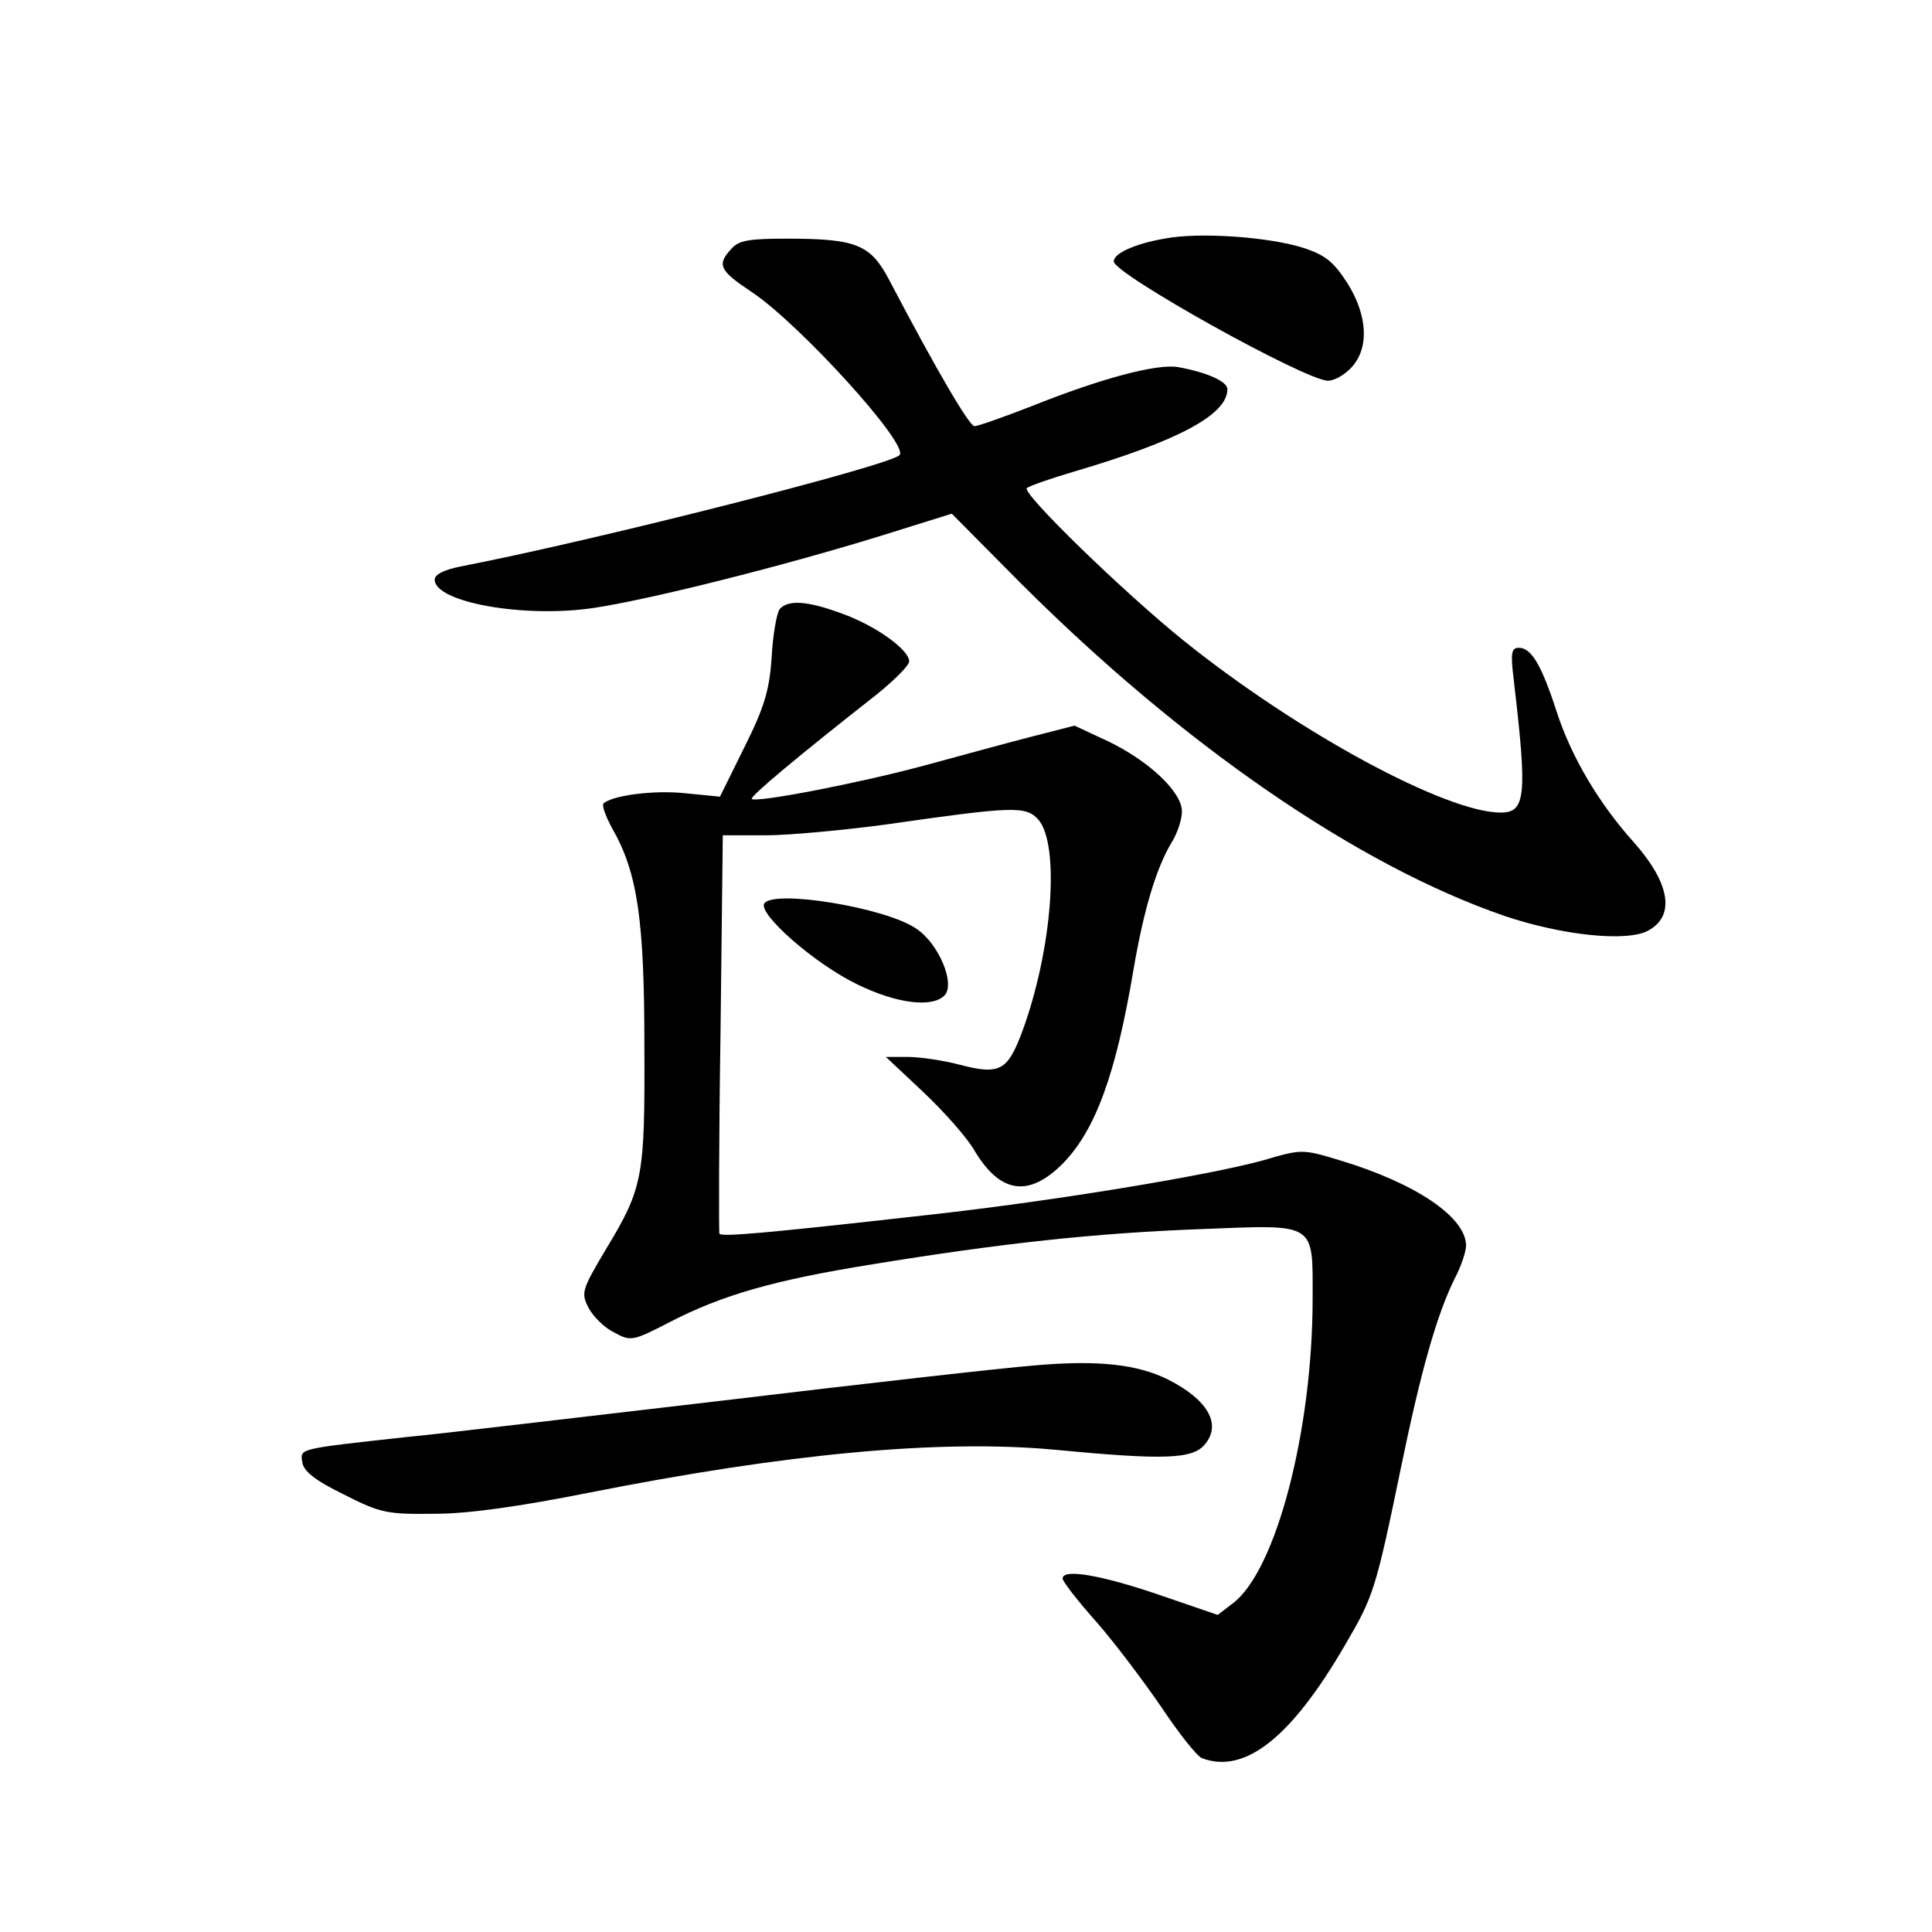<?xml version="1.0" standalone="no"?>
<!DOCTYPE svg PUBLIC "-//W3C//DTD SVG 20010904//EN"
 "http://www.w3.org/TR/2001/REC-SVG-20010904/DTD/svg10.dtd">
<svg version="1.0" xmlns="http://www.w3.org/2000/svg"
 width="340pt" height="340pt" viewBox="0 0 340 340"
 preserveAspectRatio="xMidYMid meet">
<g transform="translate(0,340) scale(0.1,-0.1)"
fill="#000000" stroke="none">
<path d="M2049 2980 c-52 -9 -89 -26 -89 -40 0 -22 338 -210 377 -210 11 0 29
10 41 23 32 34 29 92 -7 149 -24 37 -38 49 -78 62 -60 19 -183 28 -244 16z"/>
<path d="M1287 2962 c-26 -28 -21 -38 36 -76 83 -55 278 -269 260 -287 -19
-19 -544 -152 -773 -196 -29 -6 -45 -14 -45 -23 0 -40 157 -68 279 -50 95 14
328 72 506 127 l125 39 120 -121 c285 -285 594 -498 853 -587 101 -34 214 -46
252 -26 49 26 39 84 -25 156 -61 68 -110 150 -136 231 -26 80 -44 111 -66 111
-13 0 -15 -8 -9 -57 24 -204 21 -233 -23 -233 -96 0 -355 140 -556 301 -107
86 -287 261 -278 270 5 4 42 17 83 29 183 54 270 100 270 145 0 14 -37 30 -87
39 -37 6 -133 -19 -258 -69 -49 -19 -94 -35 -100 -35 -9 0 -65 95 -150 257
-33 63 -58 73 -181 73 -66 0 -84 -3 -97 -18z"/>
<path d="M1372 2328 c-5 -7 -12 -45 -14 -85 -4 -58 -13 -88 -48 -158 l-43 -87
-61 6 c-56 6 -129 -4 -144 -18 -3 -4 4 -23 16 -45 44 -77 56 -161 56 -381 1
-232 -2 -250 -68 -359 -42 -71 -44 -76 -30 -103 8 -15 28 -35 45 -43 29 -16
33 -15 97 18 93 48 183 74 357 102 227 37 392 55 579 62 204 8 196 13 196
-122 0 -234 -65 -481 -141 -537 l-26 -20 -105 36 c-100 34 -168 46 -168 28 0
-5 27 -40 61 -78 33 -38 84 -106 114 -150 30 -45 61 -84 70 -88 76 -29 158 37
252 199 50 85 54 97 98 310 36 175 64 273 96 337 11 21 19 46 19 56 0 50 -89
110 -222 150 -66 20 -67 20 -135 0 -98 -27 -377 -73 -598 -97 -284 -32 -356
-38 -359 -32 -1 3 -1 162 2 354 l4 347 75 0 c42 0 137 9 212 19 223 32 246 33
268 9 39 -44 25 -231 -29 -376 -25 -66 -39 -74 -108 -56 -30 8 -72 14 -93 14
l-38 0 66 -62 c36 -34 77 -80 90 -103 45 -75 95 -83 155 -23 58 59 94 158 125
343 18 105 40 177 66 221 11 17 19 42 19 56 0 34 -57 88 -129 123 l-60 28 -78
-20 c-43 -11 -130 -35 -193 -52 -117 -31 -290 -64 -297 -57 -4 4 85 78 220
184 31 25 57 51 57 58 0 20 -56 61 -115 83 -64 24 -98 26 -113 9z"/>
<path d="M1345 1810 c-11 -18 87 -105 163 -142 69 -34 132 -42 154 -20 20 20
-10 92 -50 118 -54 37 -251 69 -267 44z"/>
<path d="M1820 997 c-52 -4 -300 -32 -550 -62 -250 -29 -500 -59 -555 -64
-191 -21 -187 -20 -183 -44 2 -16 22 -32 73 -57 65 -33 76 -35 160 -34 60 0
150 13 271 37 348 69 616 94 817 76 198 -19 247 -17 268 10 29 35 4 78 -65
113 -54 27 -123 35 -236 25z"/>
</g>
</svg>
